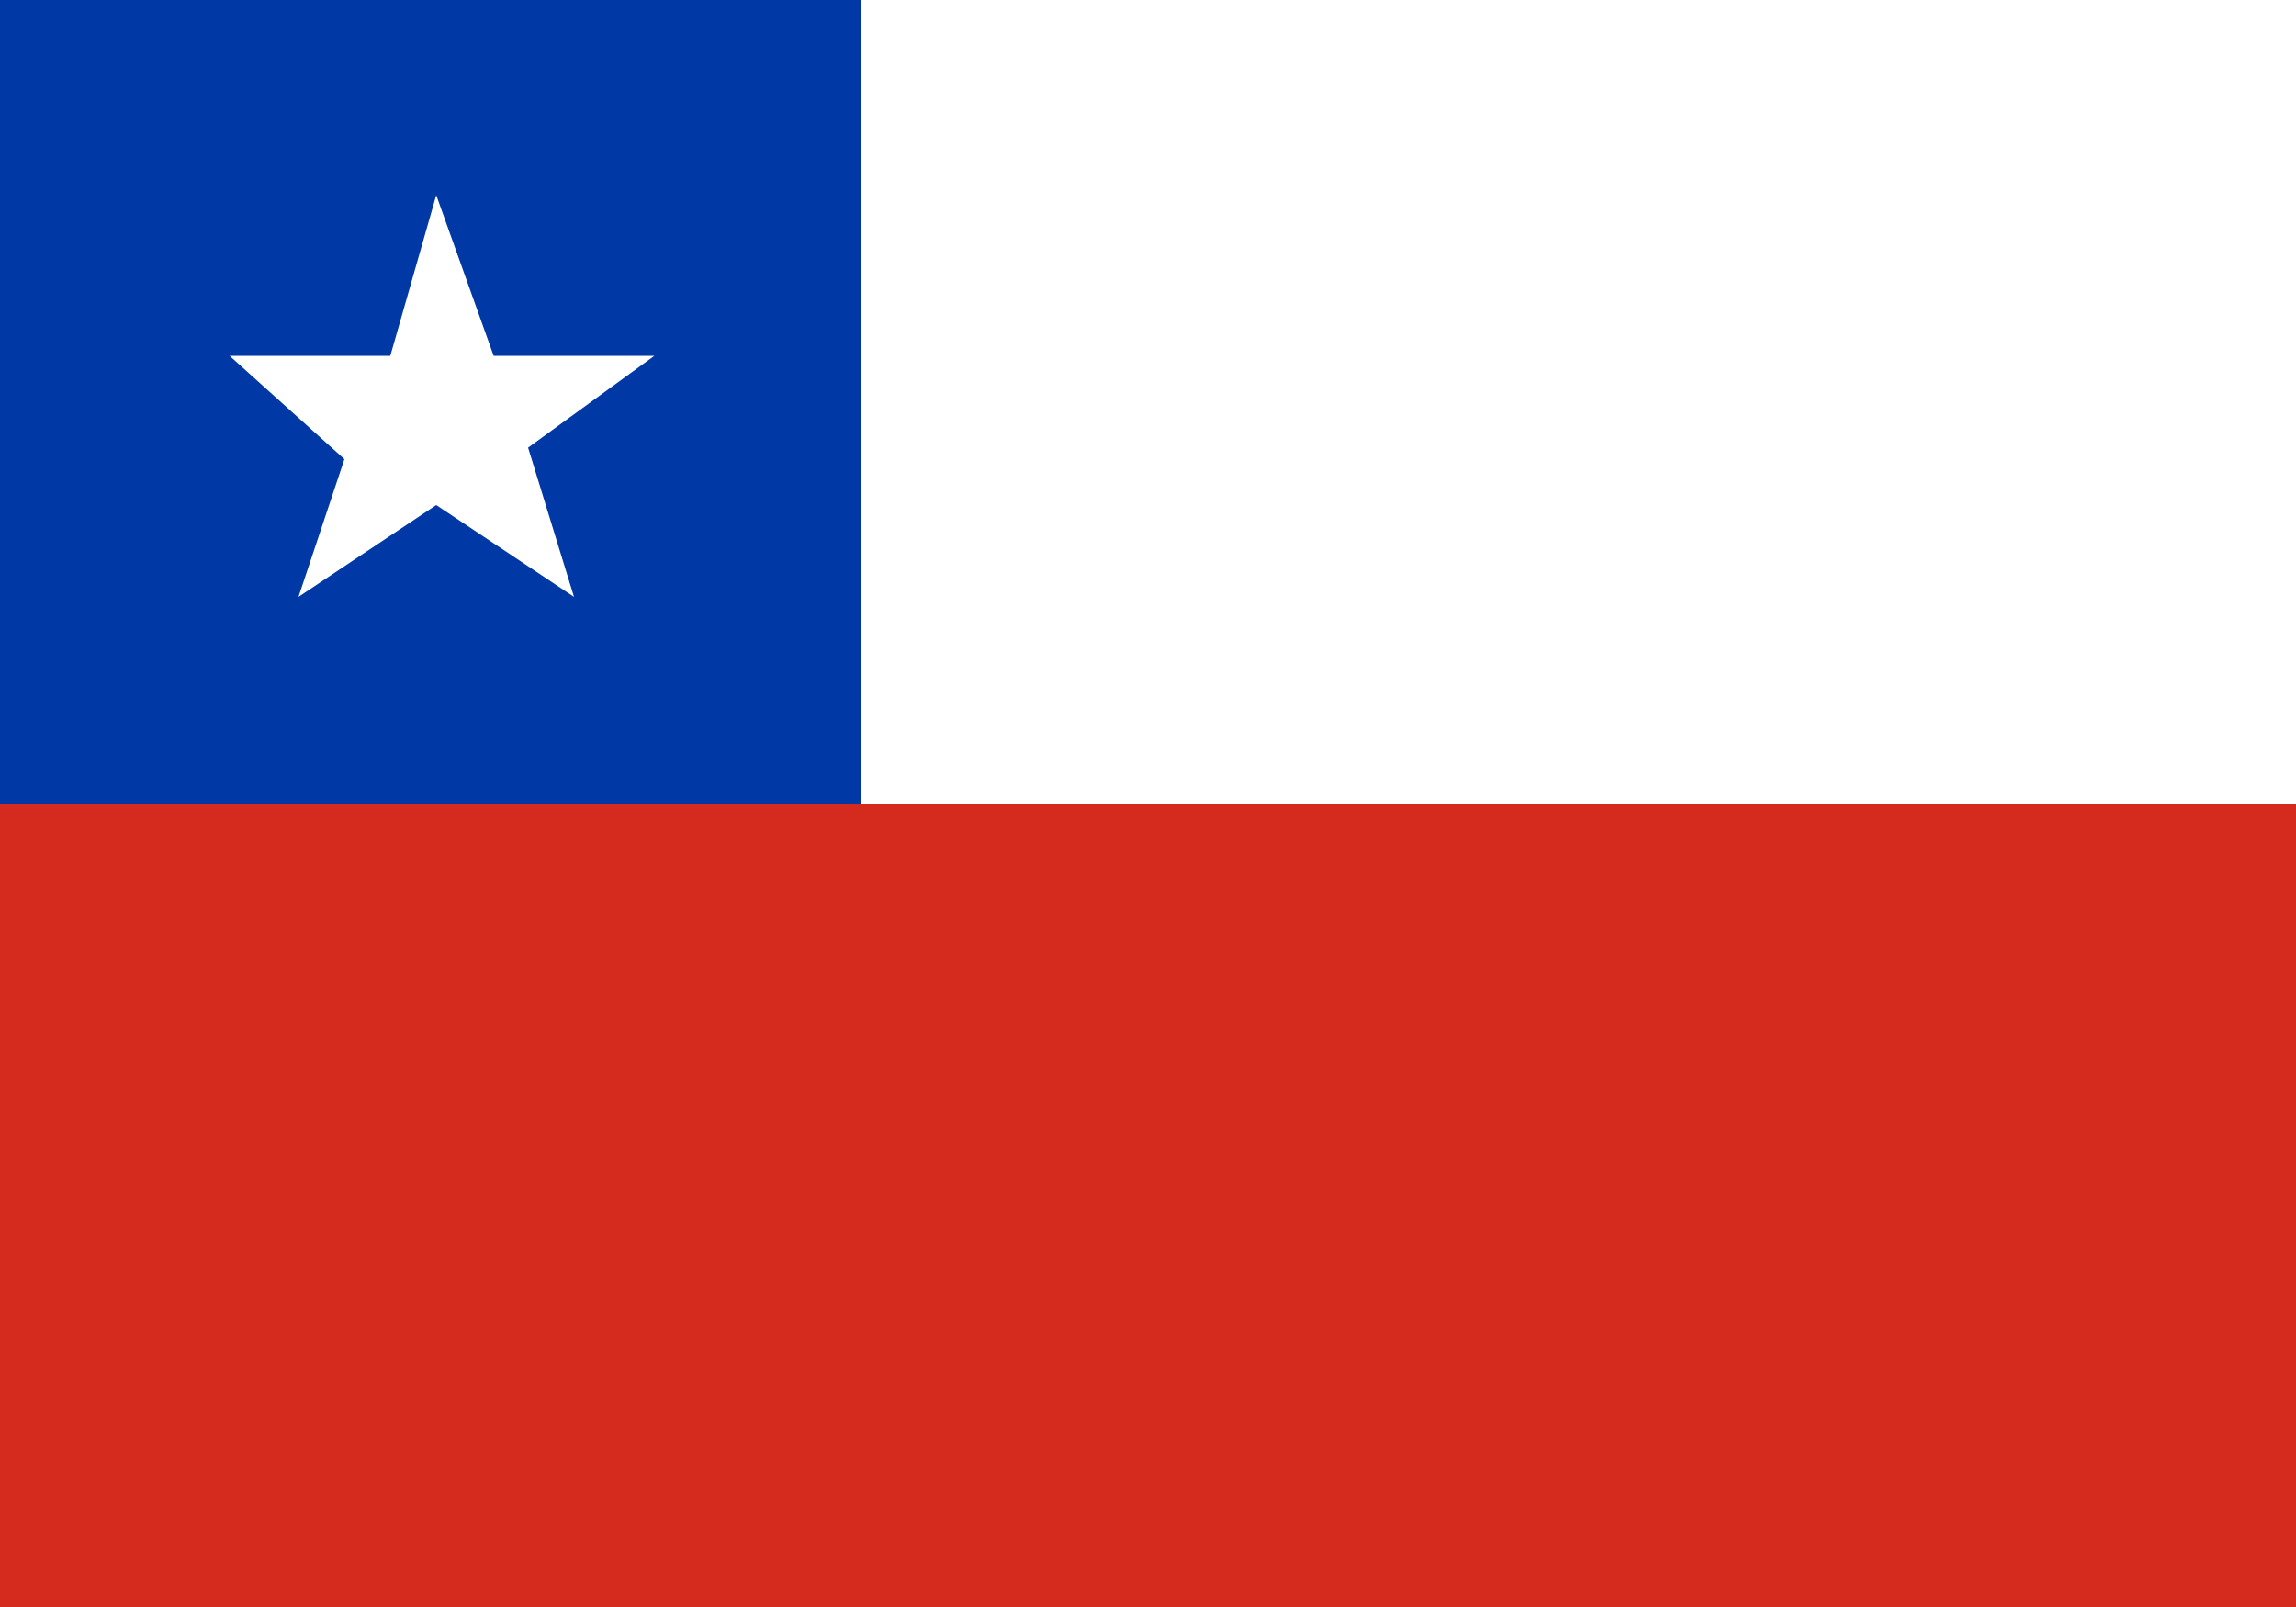 <svg xmlns="http://www.w3.org/2000/svg" width="20" height="14"><rect width="100%" height="100%" fill="#333333" stroke="none"/><g fill-rule="evenodd"><path d="M7.5 0h15v7h-15zm0 0" fill="#fff"/><path d="M0 0h7.5v7H0zm0 0" fill="#0039a6"/><path d="M5 5.2l-1.2-.8-1.2.8L3 4 2 3.1h1.4l.4-1.4.5 1.4h1.4l-1.1.8zm0 0" fill="#fff"/><path d="M0 7h22.5v7H0zm0 0" fill="#d52b1e"/></g></svg>